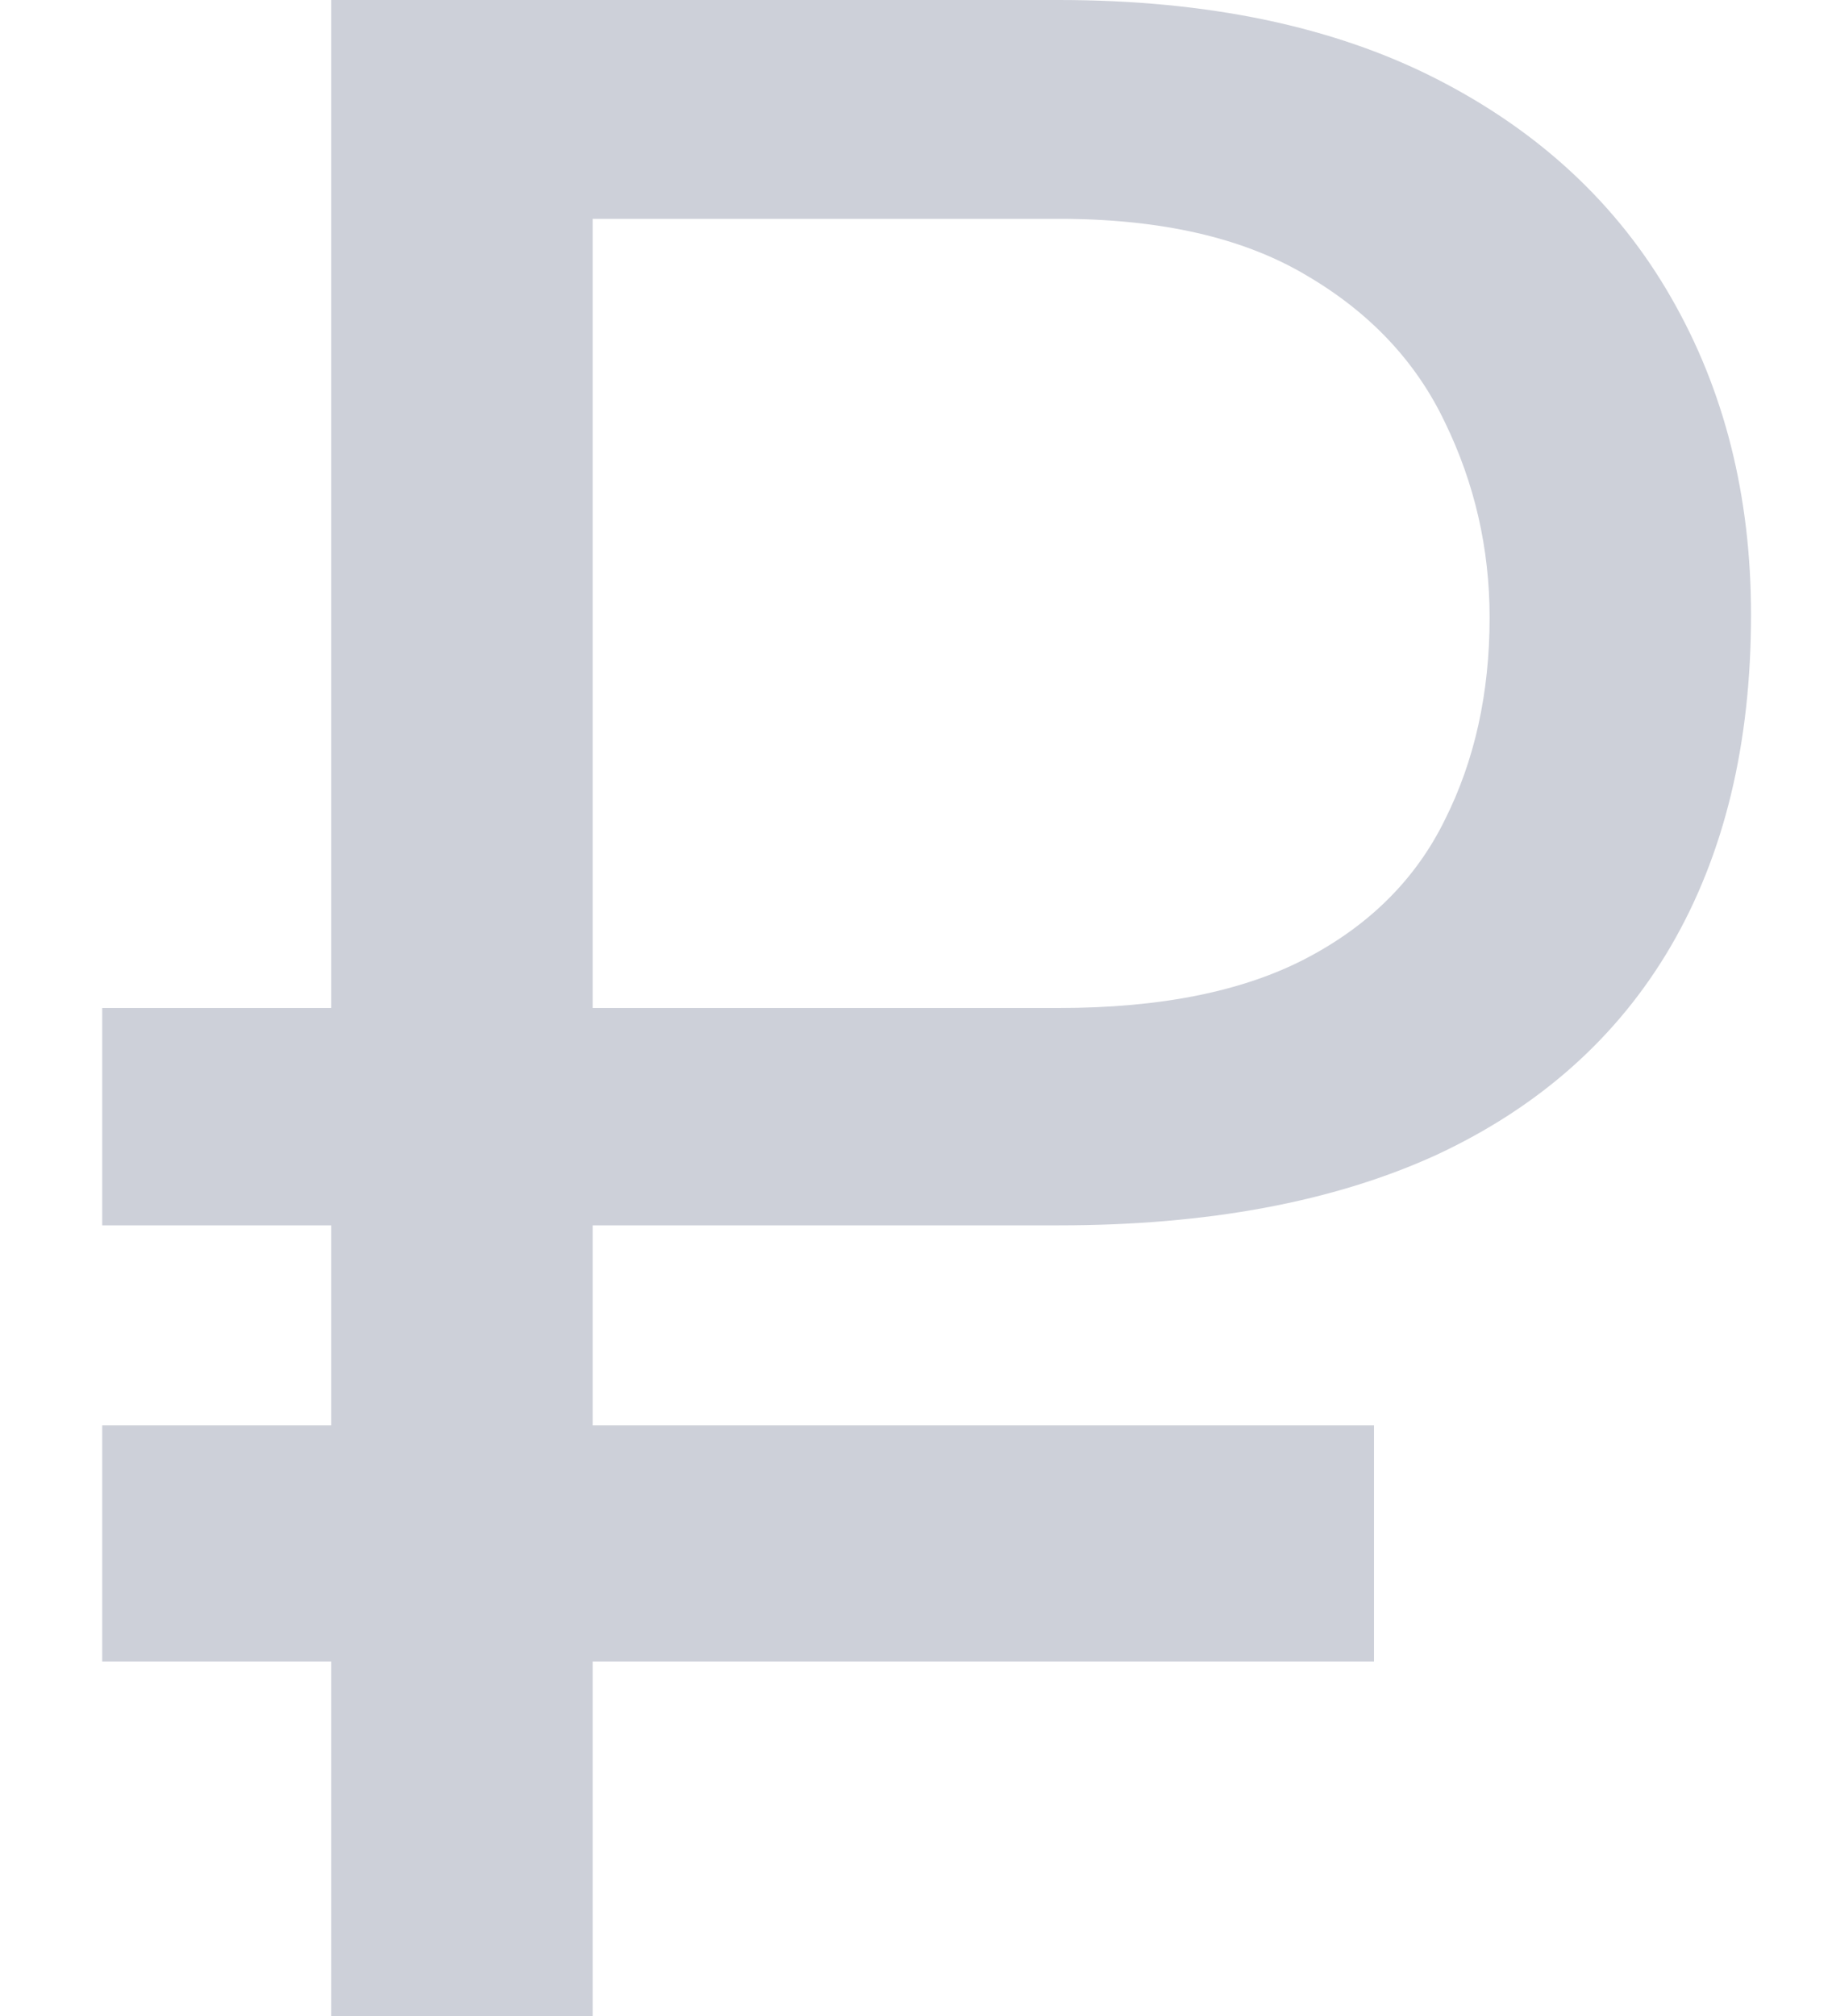 <svg width="10" height="11" viewBox="0 0 10 11" fill="none" xmlns="http://www.w3.org/2000/svg">
<path d="M5.779 6.686H0.558V5.5H5.779C6.336 5.5 6.787 5.409 7.132 5.228C7.477 5.047 7.729 4.795 7.887 4.473C8.049 4.15 8.131 3.783 8.131 3.37C8.131 2.992 8.049 2.637 7.887 2.304C7.729 1.972 7.477 1.705 7.132 1.503C6.787 1.297 6.336 1.194 5.779 1.194H3.235V11H1.808V0H5.779C6.592 0 7.28 0.144 7.842 0.431C8.404 0.718 8.831 1.116 9.122 1.624C9.412 2.128 9.558 2.705 9.558 3.354C9.558 4.06 9.412 4.661 9.122 5.16C8.831 5.659 8.404 6.039 7.842 6.301C7.28 6.558 6.592 6.686 5.779 6.686Z" fill="#CDD0D9"/>
<rect x="0.558" y="7.777" width="6.942" height="1.289" fill="#CDD0D9"/>
</svg>
